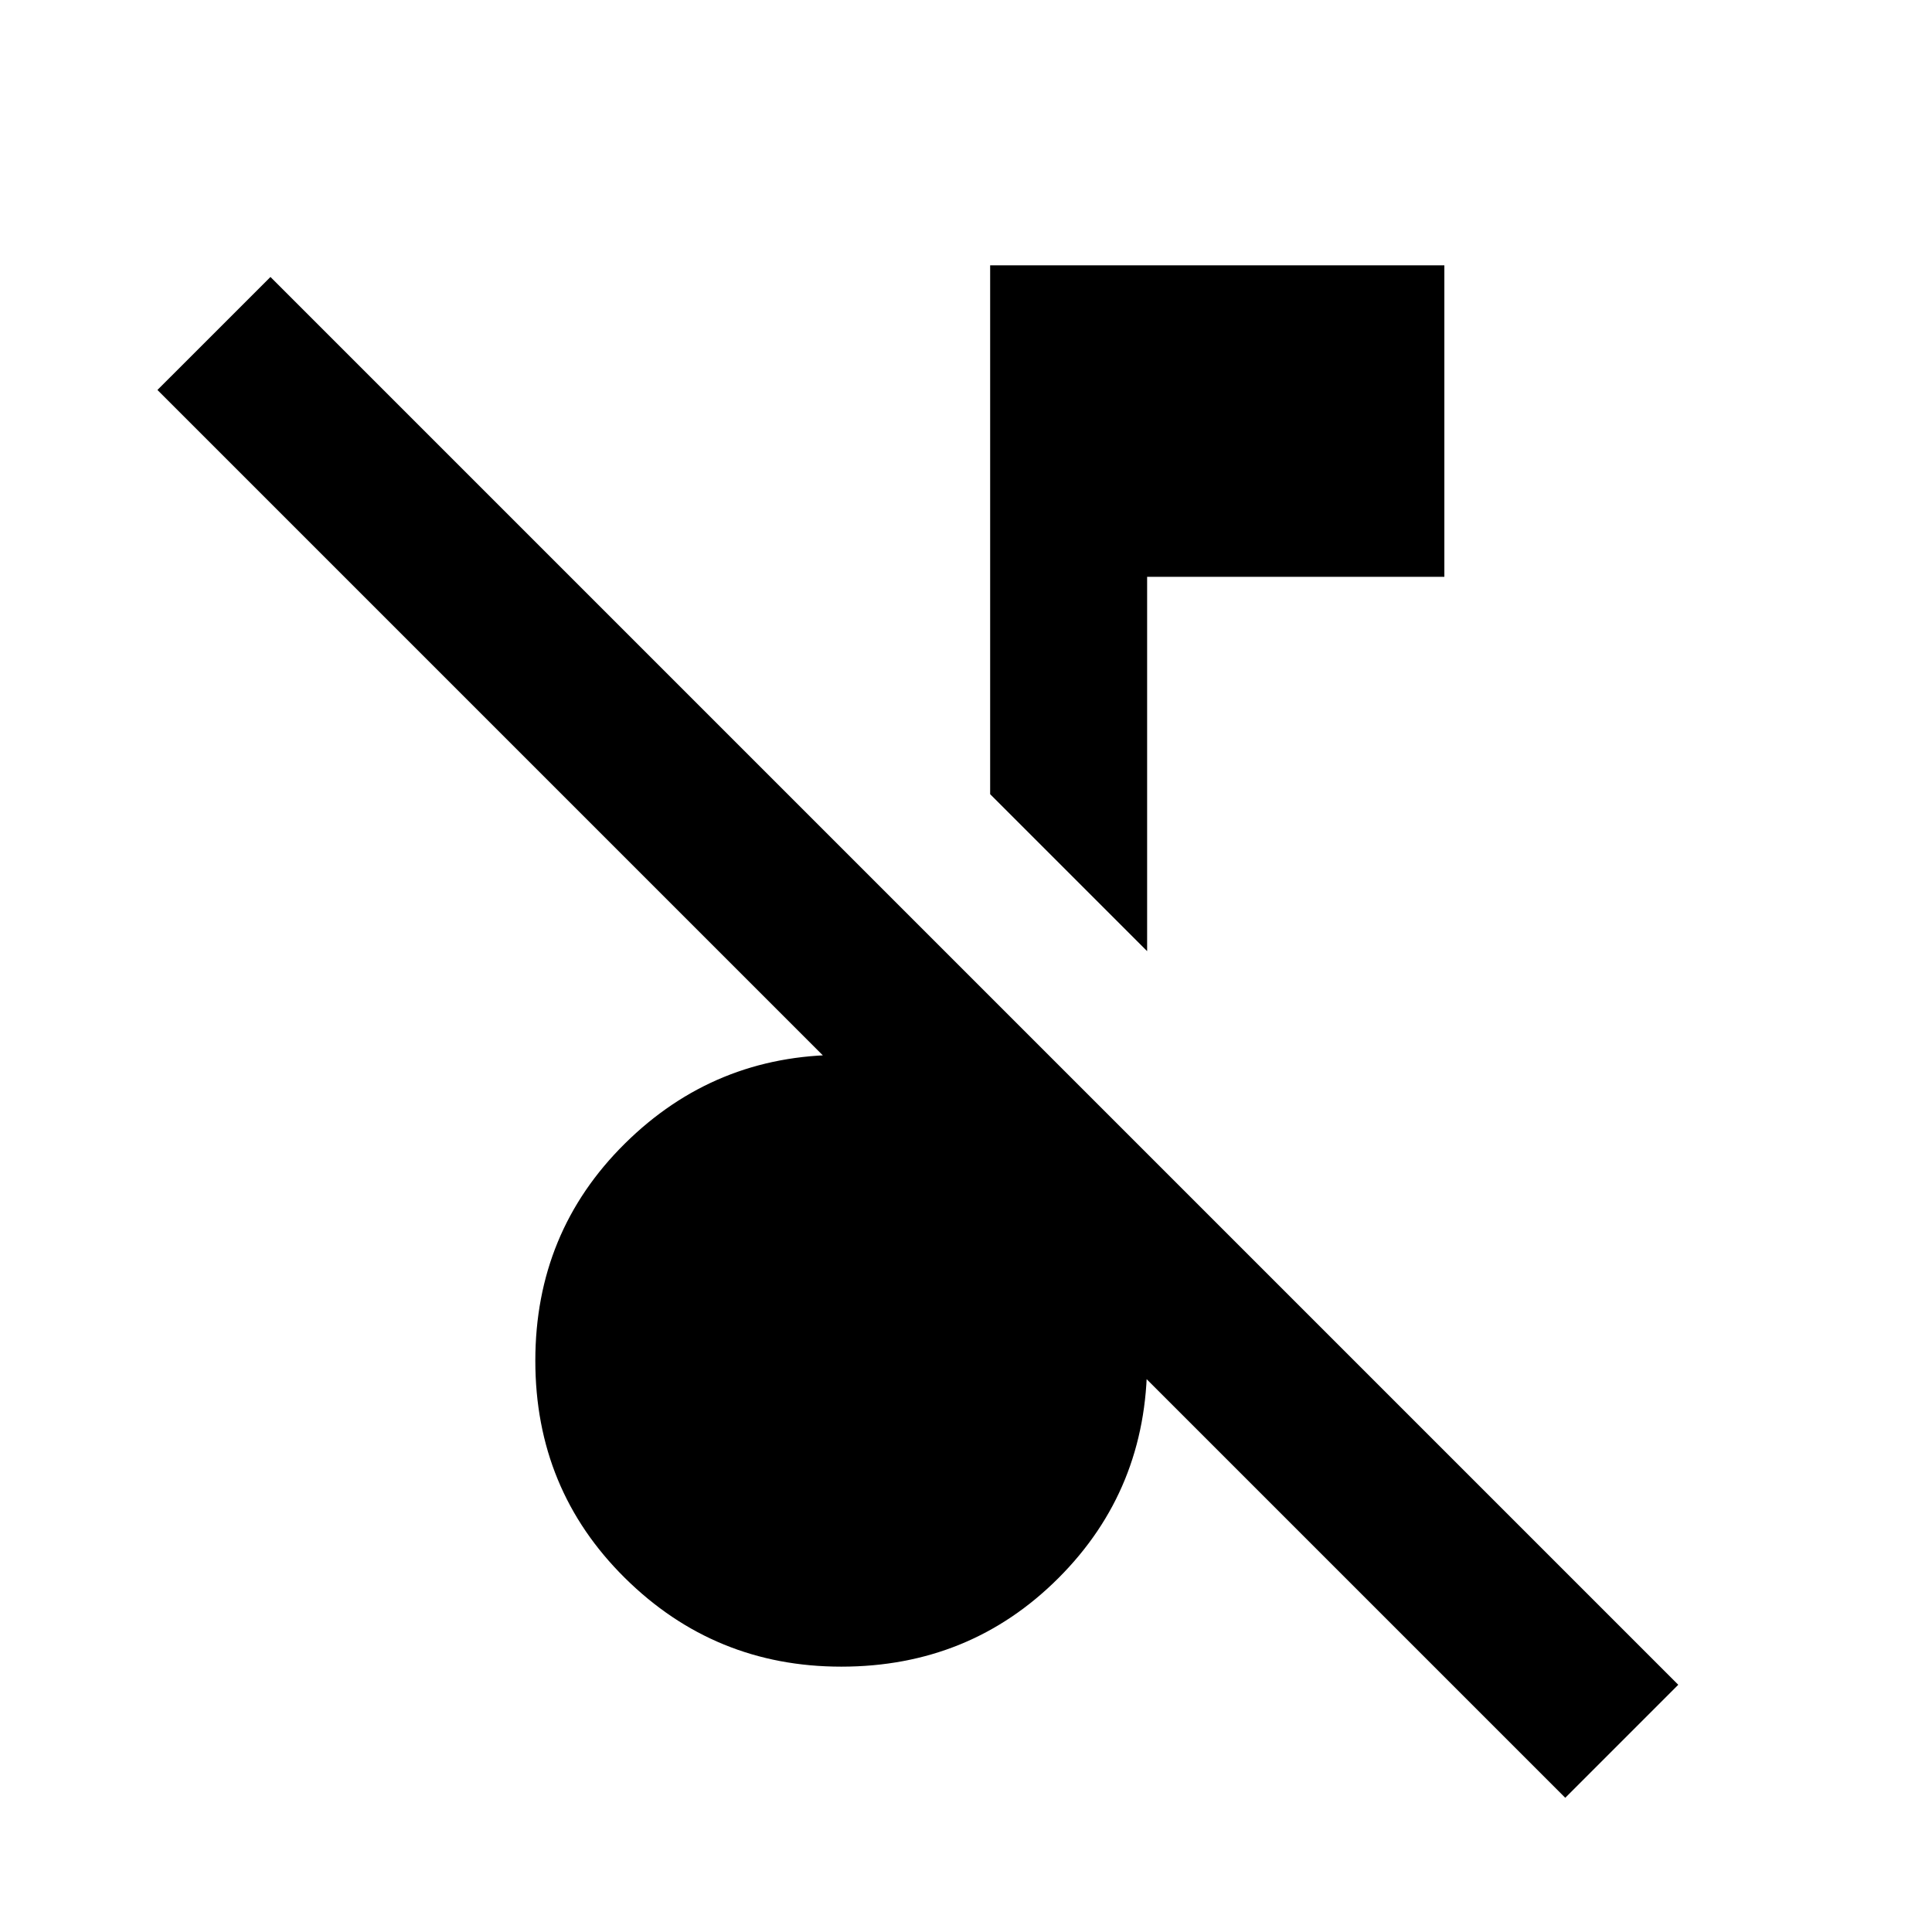<svg xmlns="http://www.w3.org/2000/svg" height="20" viewBox="0 -960 960 960" width="20"><path d="M777.77-66.69 78.23-766.23l56.16-56.15 699.53 699.53-56.15 56.16ZM570-487.38l-78-78v-262.77h225.69v154.76H570v186.01ZM418-131.85q-62.92 0-107.46-44.04Q266-219.92 266-283.85q0-63.92 44.54-107.96 44.54-44.03 107.46-44.03 21 0 39.08 2.34 18.07 2.35 35.92 8.04v-38.31l77 78v101.92q0 63.93-44.04 107.96-44.04 44.04-107.96 44.04Z"/></svg>